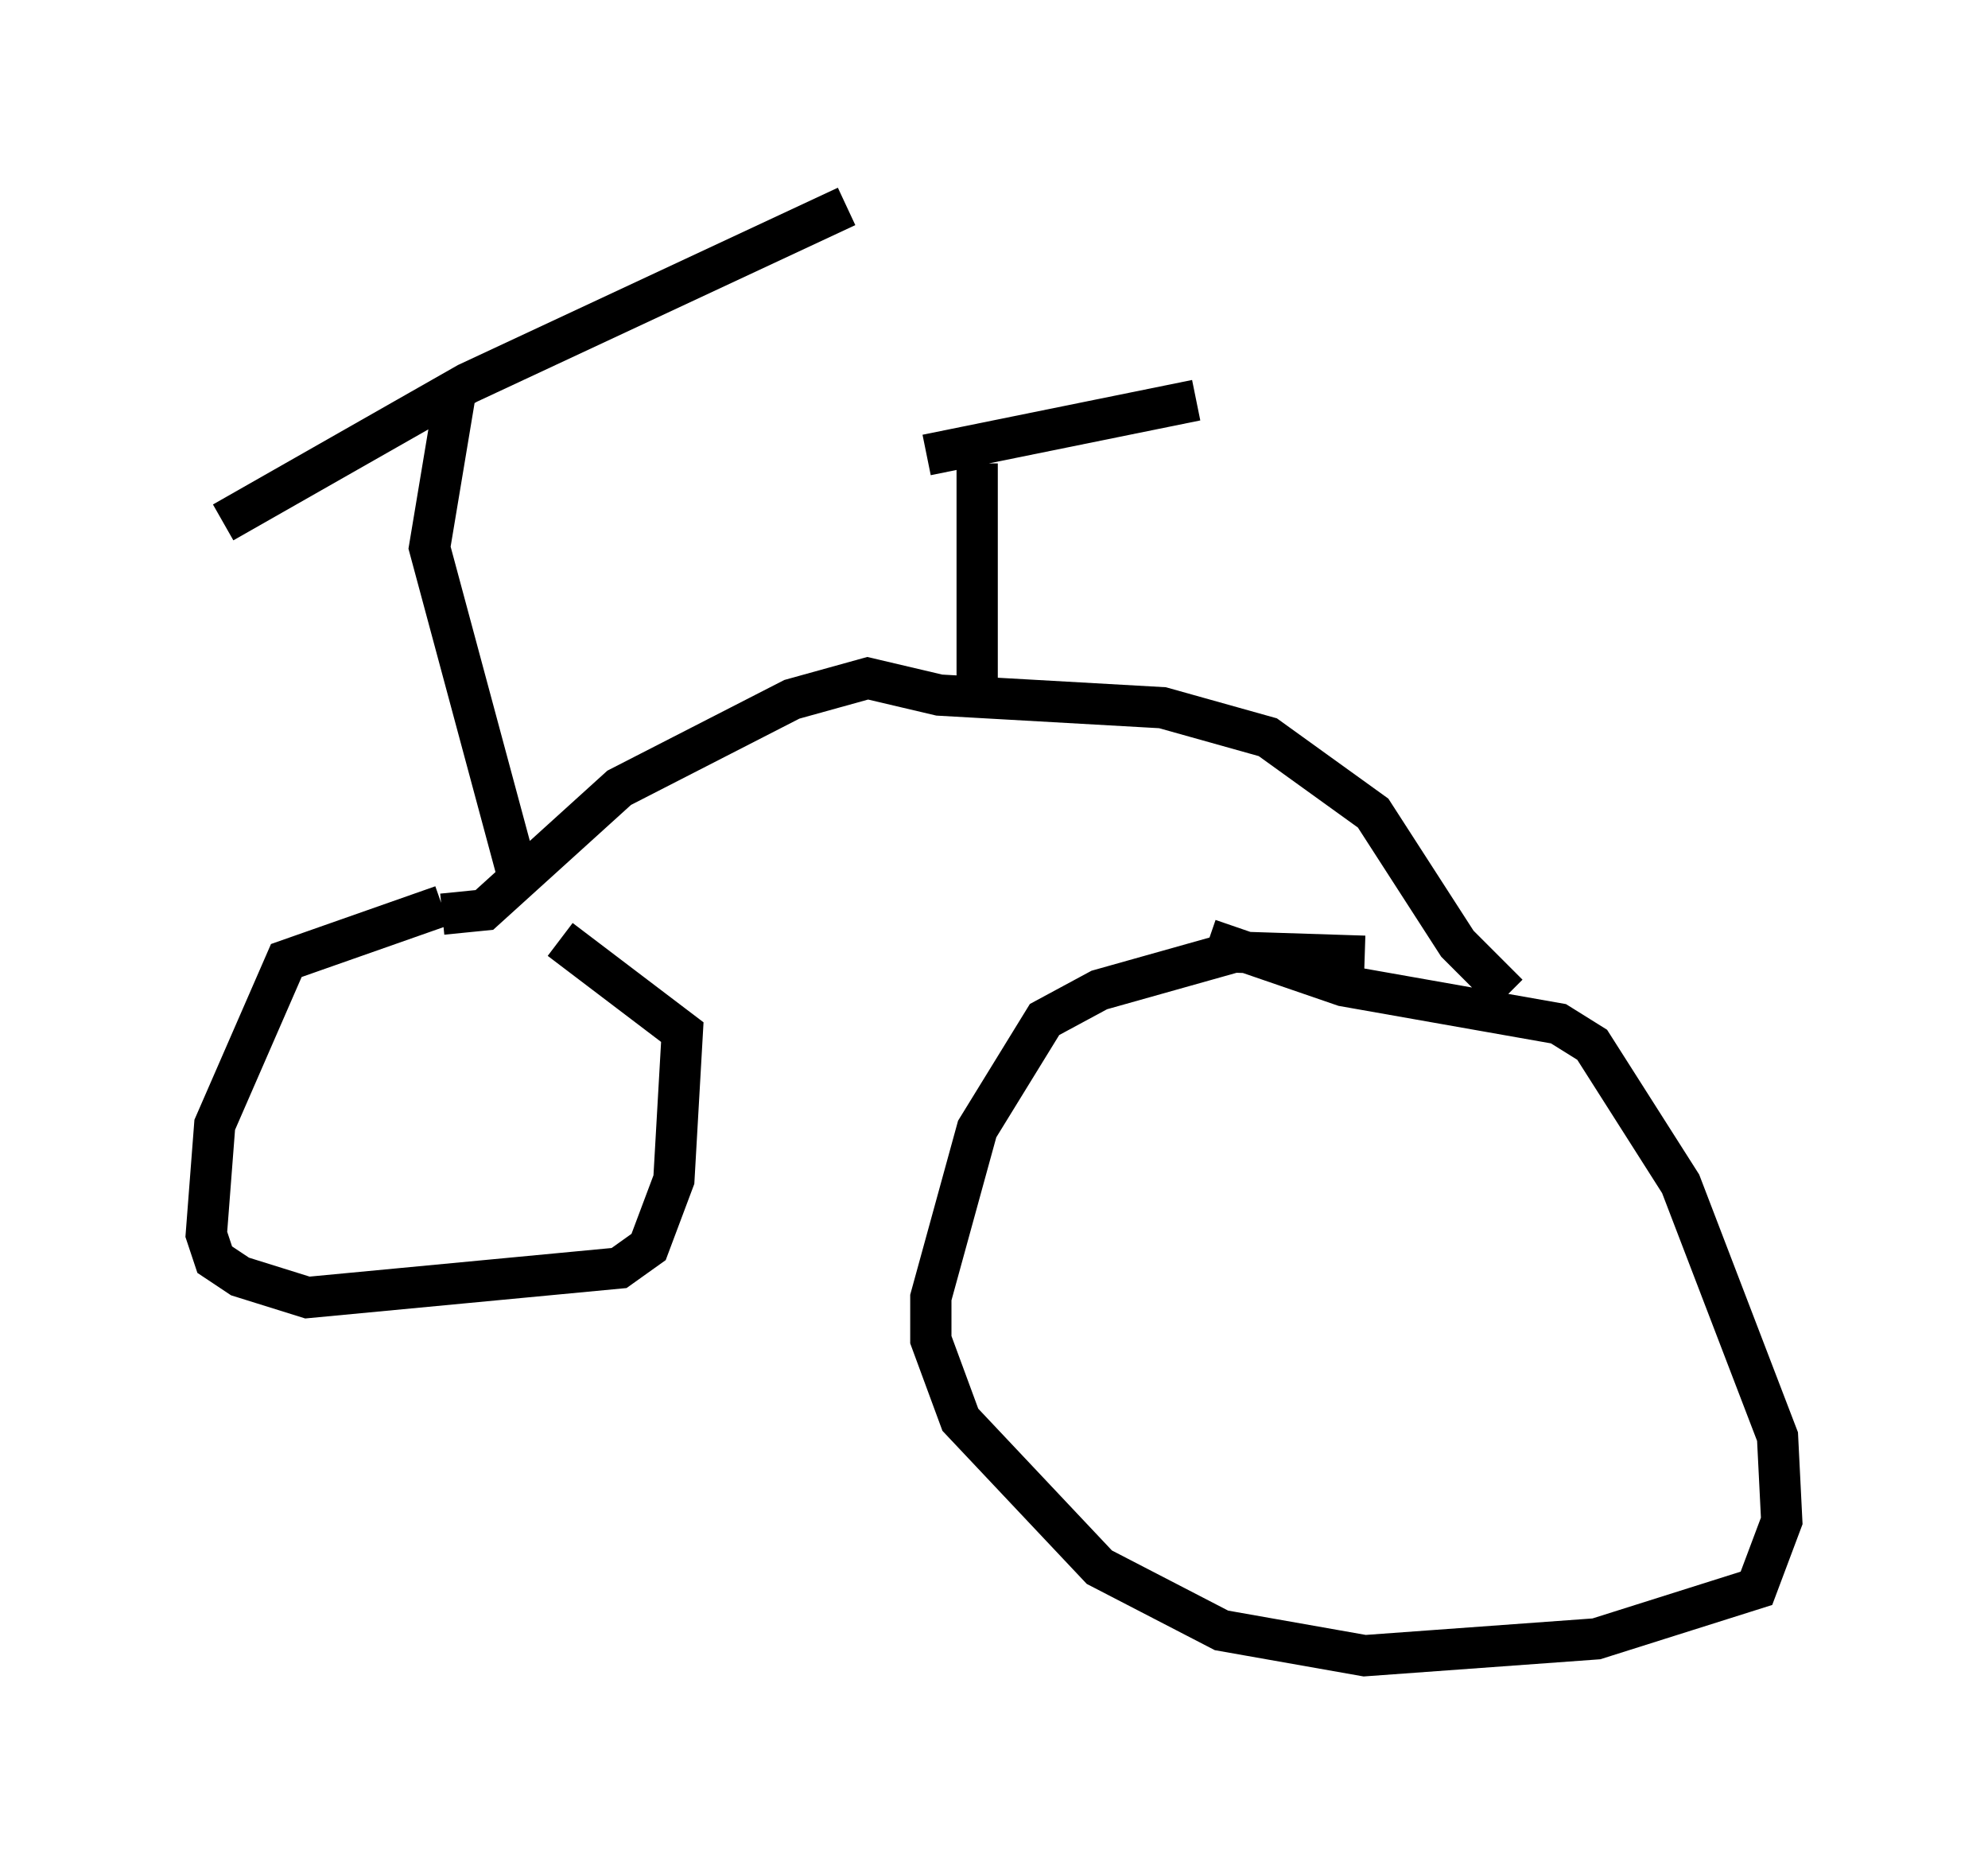<?xml version="1.0" encoding="utf-8" ?>
<svg baseProfile="full" height="45.117" version="1.1" width="48.18" xmlns="http://www.w3.org/2000/svg" xmlns:ev="http://www.w3.org/2001/xml-events" xmlns:xlink="http://www.w3.org/1999/xlink"><defs /><rect fill="white" height="45.117" width="48.18" x="0" y="0" /><path d="M13.881, 22.456 m-3.165, -0.51 l-3.777, 1.327 -1.735, 3.981 l-0.204, 2.654 0.204, 0.613 l0.613, 0.408 1.633, 0.51 l7.554, -0.715 0.715, -0.51 l0.613, -1.633 0.204, -3.573 l-2.96, -2.246 m19.498, 0.408 l-3.165, -0.102 -3.267, 0.919 l-1.327, 0.715 -1.633, 2.654 l-1.123, 4.083 0.0, 1.021 l0.715, 1.94 3.369, 3.573 l2.96, 1.531 3.471, 0.613 l5.615, -0.408 3.879, -1.225 l0.613, -1.633 -0.102, -2.042 l-2.348, -6.125 -2.144, -3.369 l-0.817, -0.51 -5.206, -0.919 l-3.267, -1.123 m-18.579, -0.613 l1.021, -0.102 3.267, -2.96 l4.185, -2.144 1.838, -0.51 l1.735, 0.408 5.41, 0.306 l2.552, 0.715 2.552, 1.838 l2.042, 3.165 1.225, 1.225 m-12.863, -7.146 l0.0, -5.717 m-1.225, -0.204 l6.533, -1.327 m-16.436, 11.536 l-2.144, -7.963 0.613, -3.675 m-5.615, 3.063 l5.921, -3.369 9.188, -4.288 " fill="none" stroke="black" stroke-width="1" /></svg>